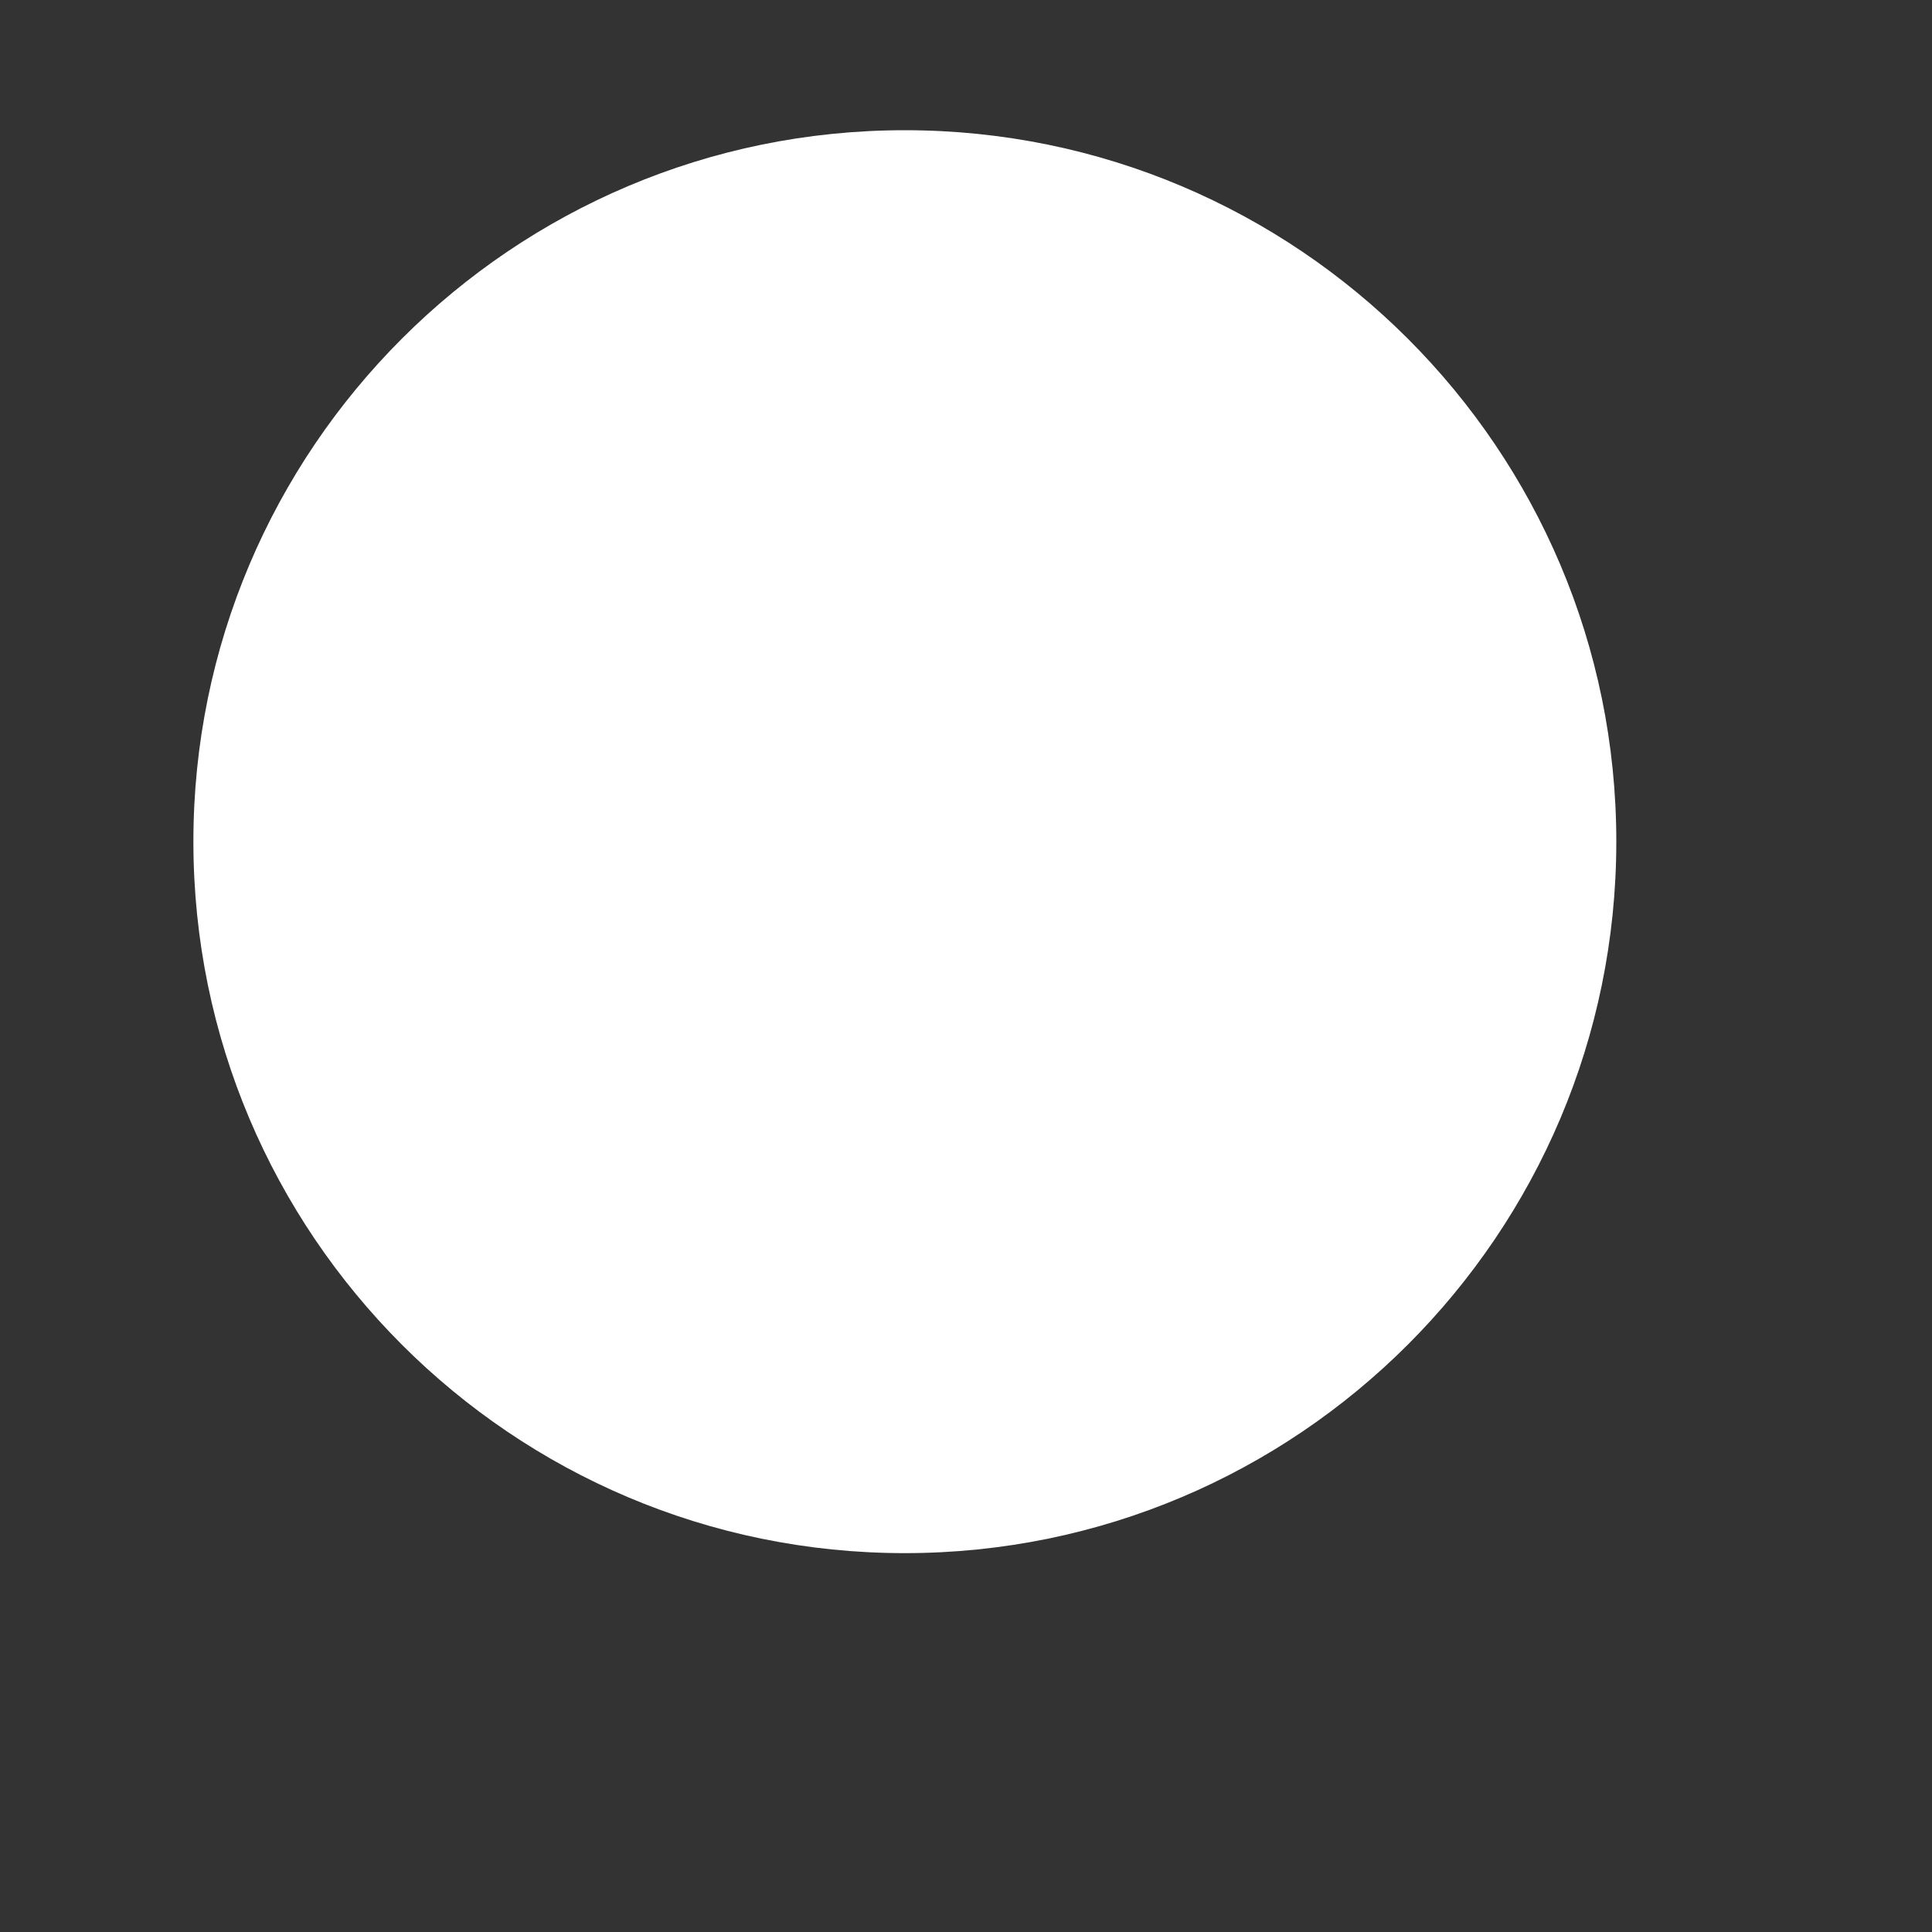 <svg width="10" height="10" viewBox="0 0 10 10" fill="none" xmlns="http://www.w3.org/2000/svg" xmlns:xlink="http://www.w3.org/1999/xlink">
<rect x="0" y="0" width="10" height="10" fill="#333333" stroke="none"/>
<path d="M8.365,4.356C8.365,6.388 6.715,8.038 4.683,8.038C2.65,8.038 1,6.388 1,4.356C1,2.323 2.65,0.673 4.683,0.673C6.715,0.673 8.365,2.323 8.365,4.356Z" transform="rotate(-180 4.683 4.356)" fill="#FFFFFF"/>
</svg>
